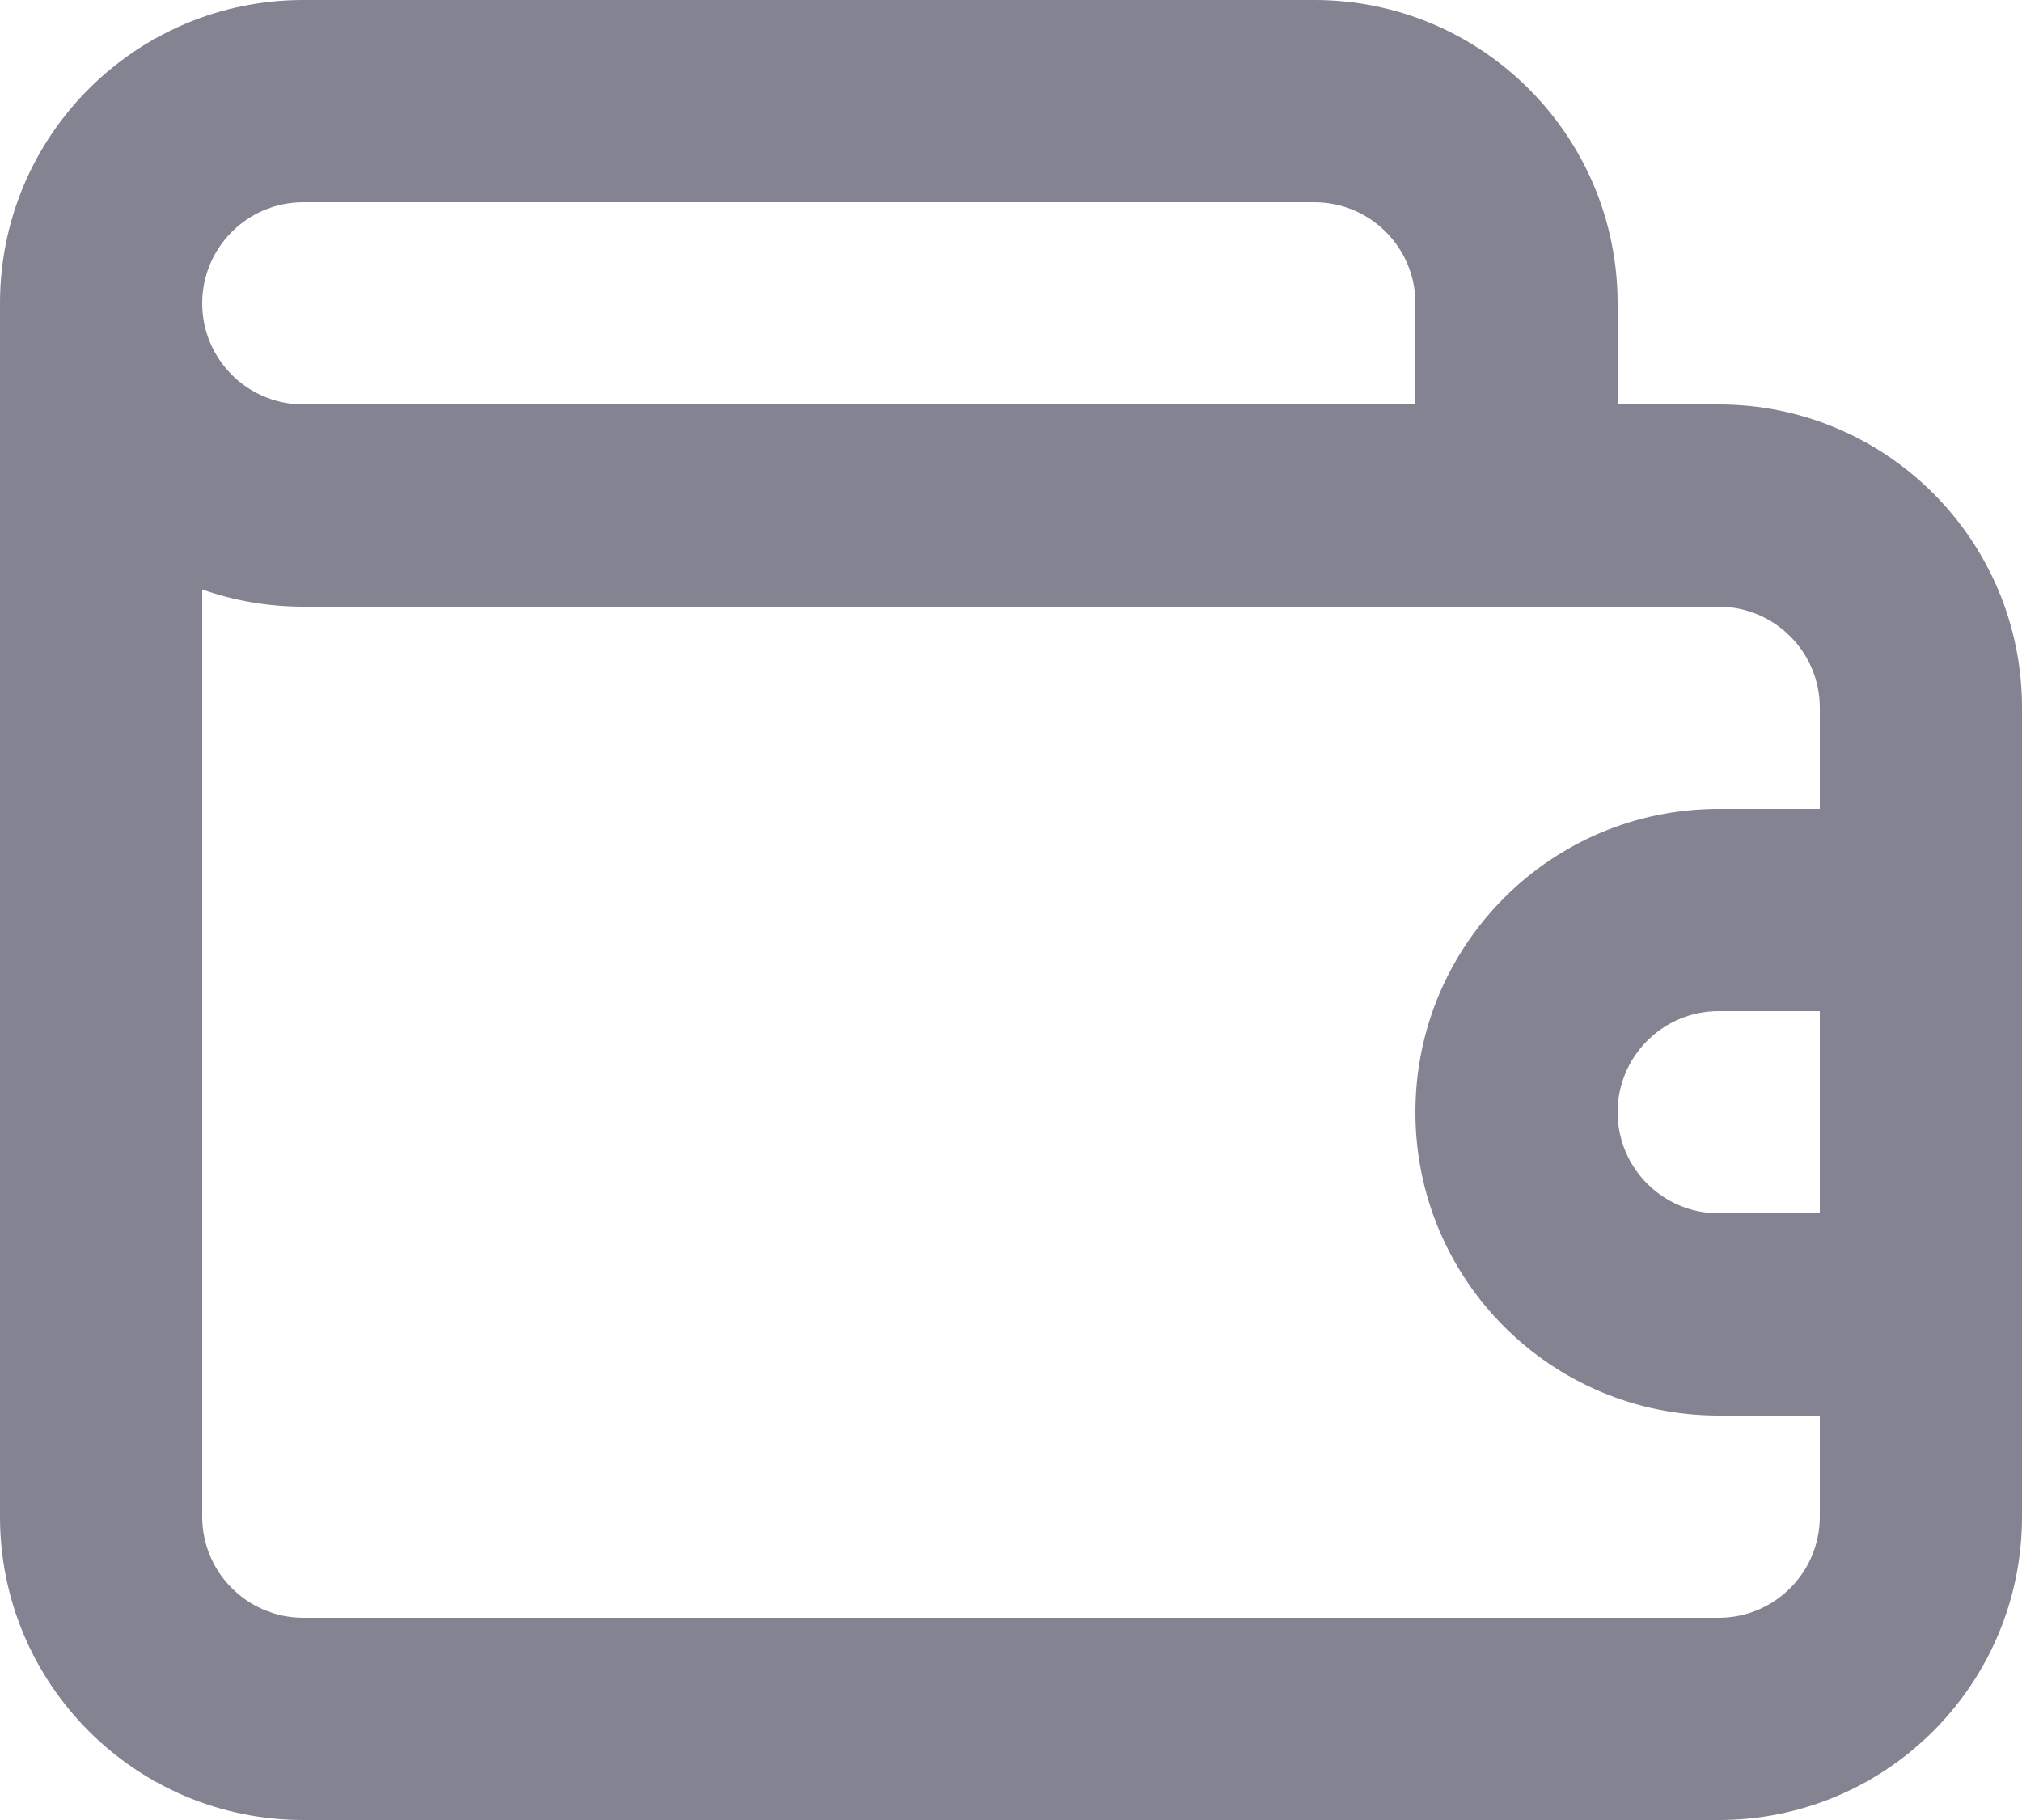 <svg width="20" height="18" viewBox="0 0 20 18" fill="none" xmlns="http://www.w3.org/2000/svg">
<path fill-rule="evenodd" clip-rule="evenodd" d="M16 4H17C18.657 4 20 5.343 20 7V15C20 16.657 18.657 18 17 18H3C1.343 18 0 16.657 0 15V3C0 1.343 1.343 0 3 0H13C14.657 0 16 1.343 16 3V4ZM13 2H3C2.448 2 2 2.448 2 3C2 3.552 2.448 4 3 4H14V3C14 2.448 13.552 2 13 2ZM18 12H17C16.448 12 16 11.552 16 11C16 10.448 16.448 10 17 10H18V12ZM17 8H18V7C18 6.448 17.552 6 17 6H3C2.659 6 2.321 5.943 2 5.83V15C2 15.552 2.448 16 3 16H17C17.552 16 18 15.552 18 15V14H17C15.343 14 14 12.657 14 11C14 9.343 15.343 8 17 8Z" fill="#838391"/>
</svg>
